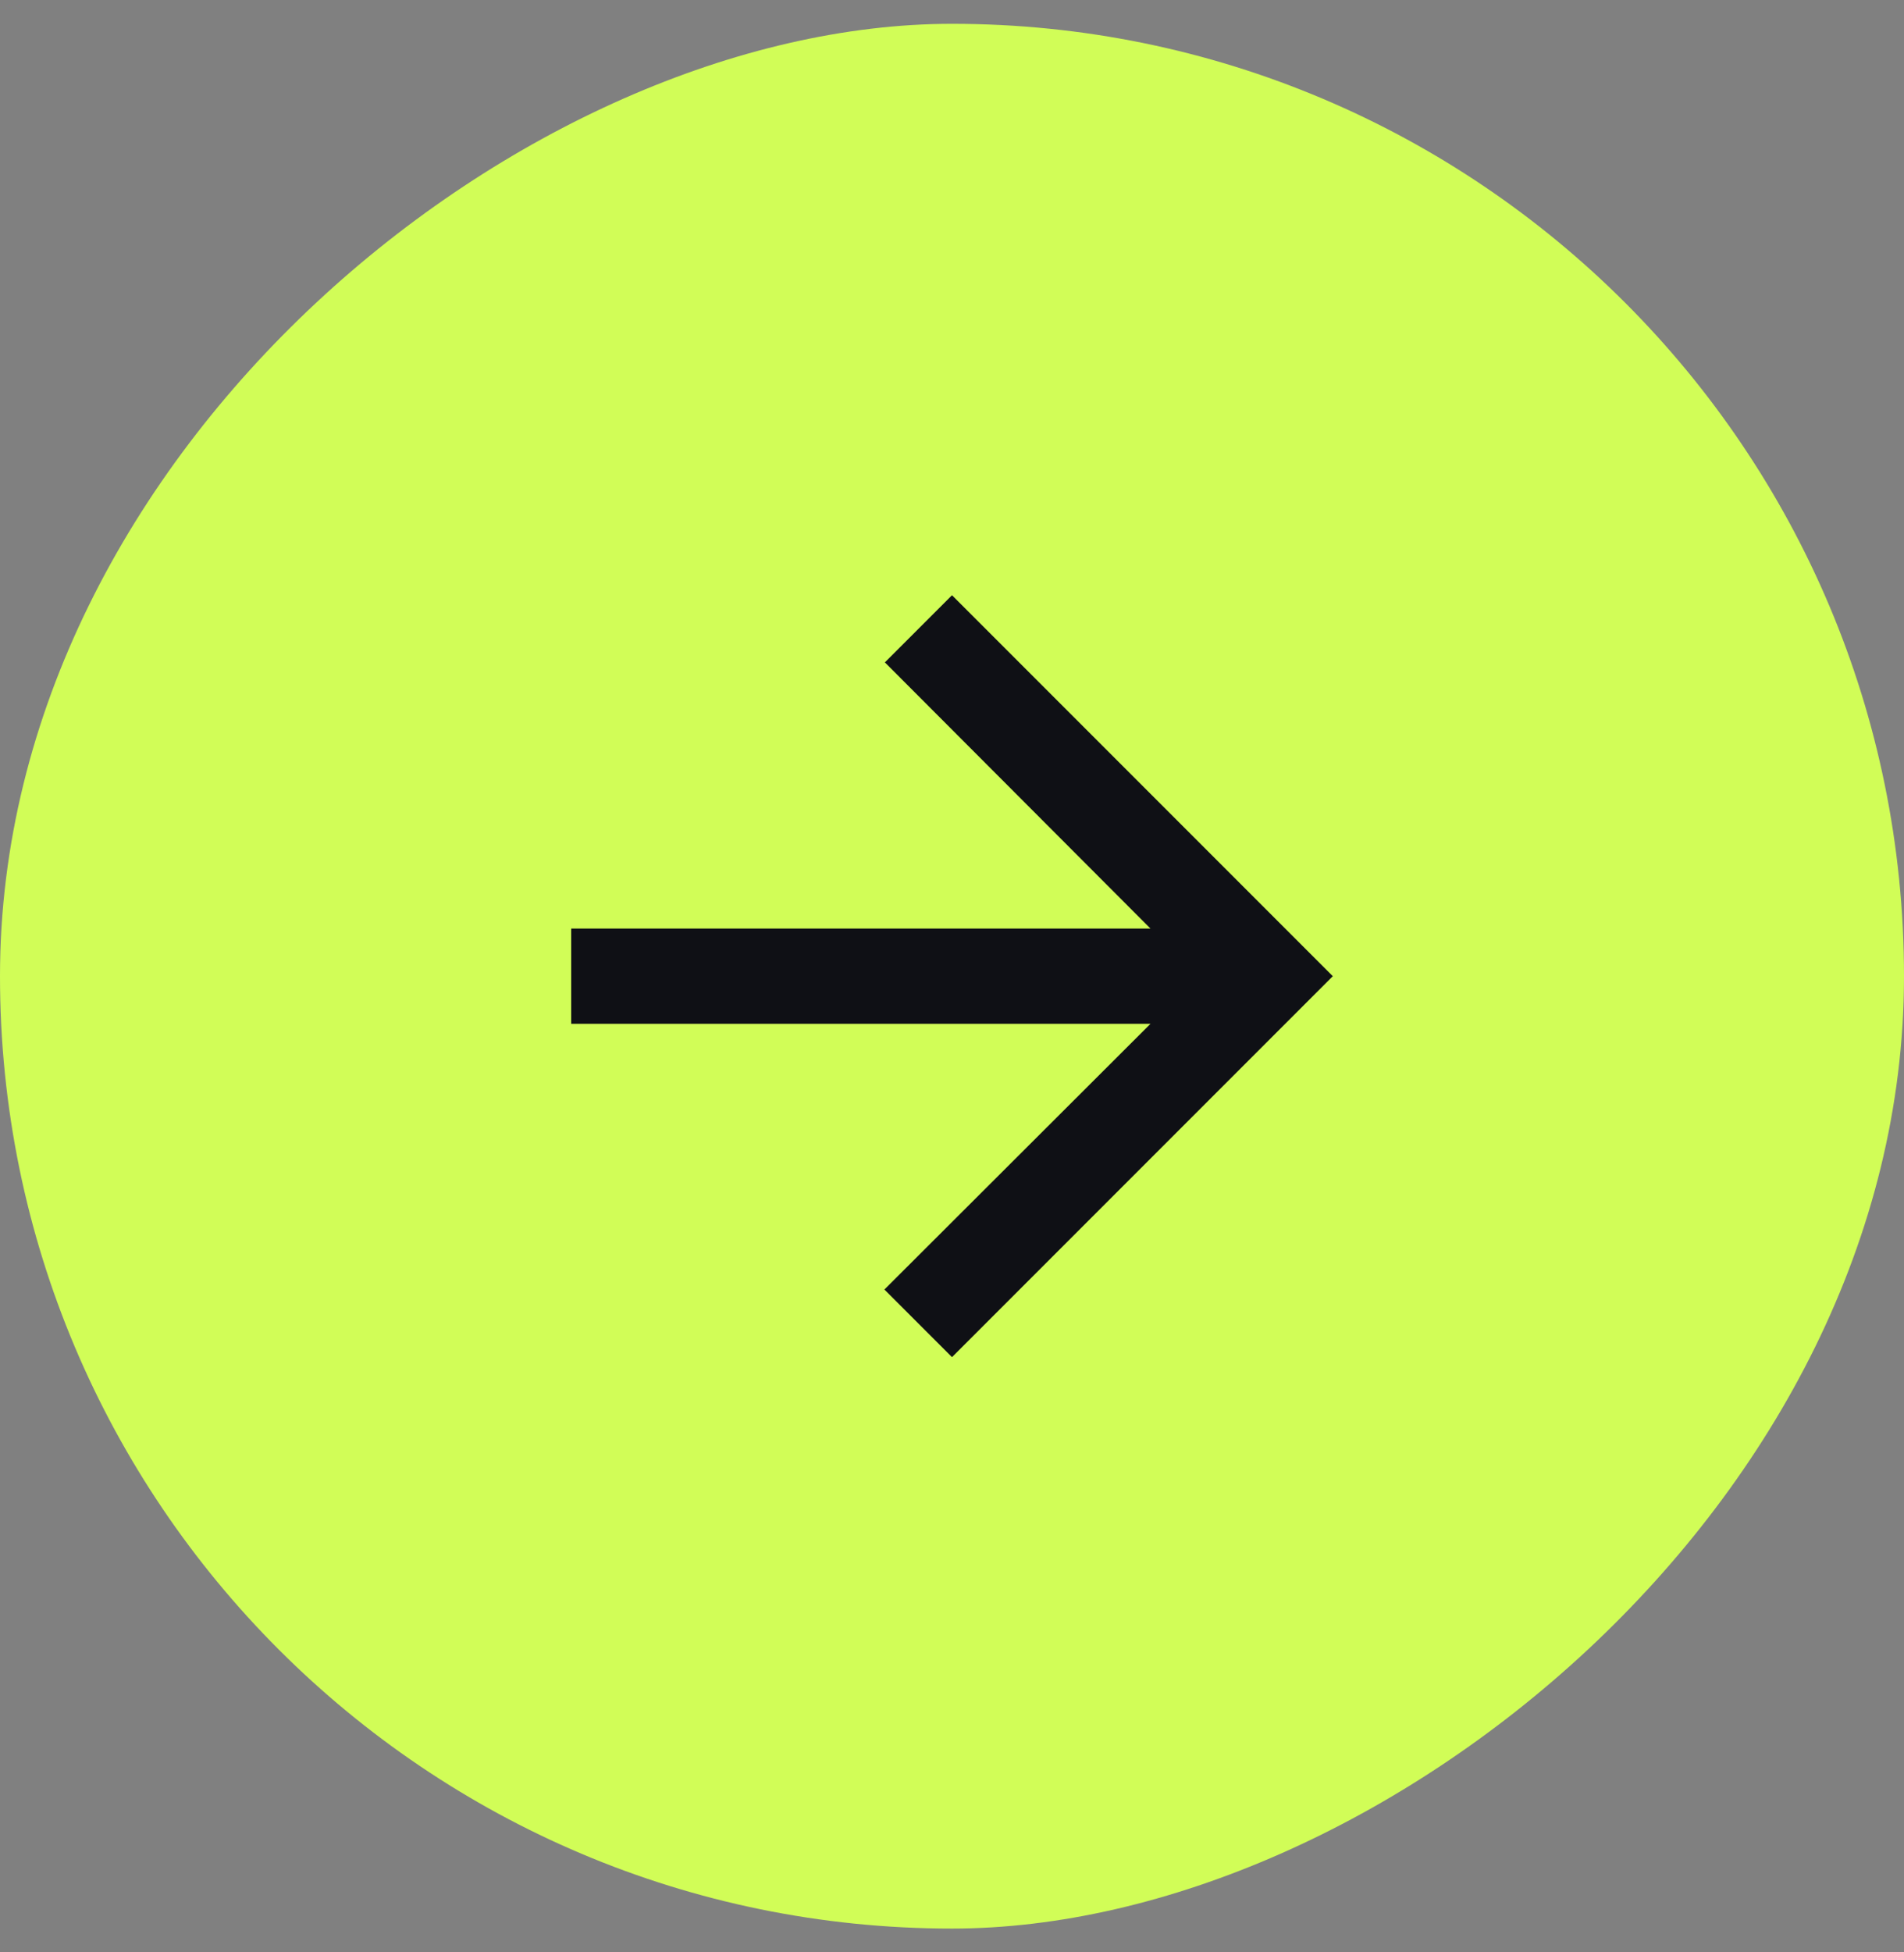 <svg width="40" height="41" viewBox="0 0 40 41" fill="none" xmlns="http://www.w3.org/2000/svg">
<rect x="0" y="0" width="40" height="41" fill="#808080" stroke="none"/>
<g id="CkArrowUp">
<rect x="40" y="0.5" width="40" height="40" rx="20" transform="rotate(90 40 0.5)" fill="#D1FD57"/>
<path id="Vector" d="M20 12.5L18.59 13.91L24.17 19.5L12 19.5L12 21.5L24.17 21.5L18.58 27.08L20 28.5L28 20.5L20 12.5Z" fill="#0F1015"/>
</g>
</svg>
